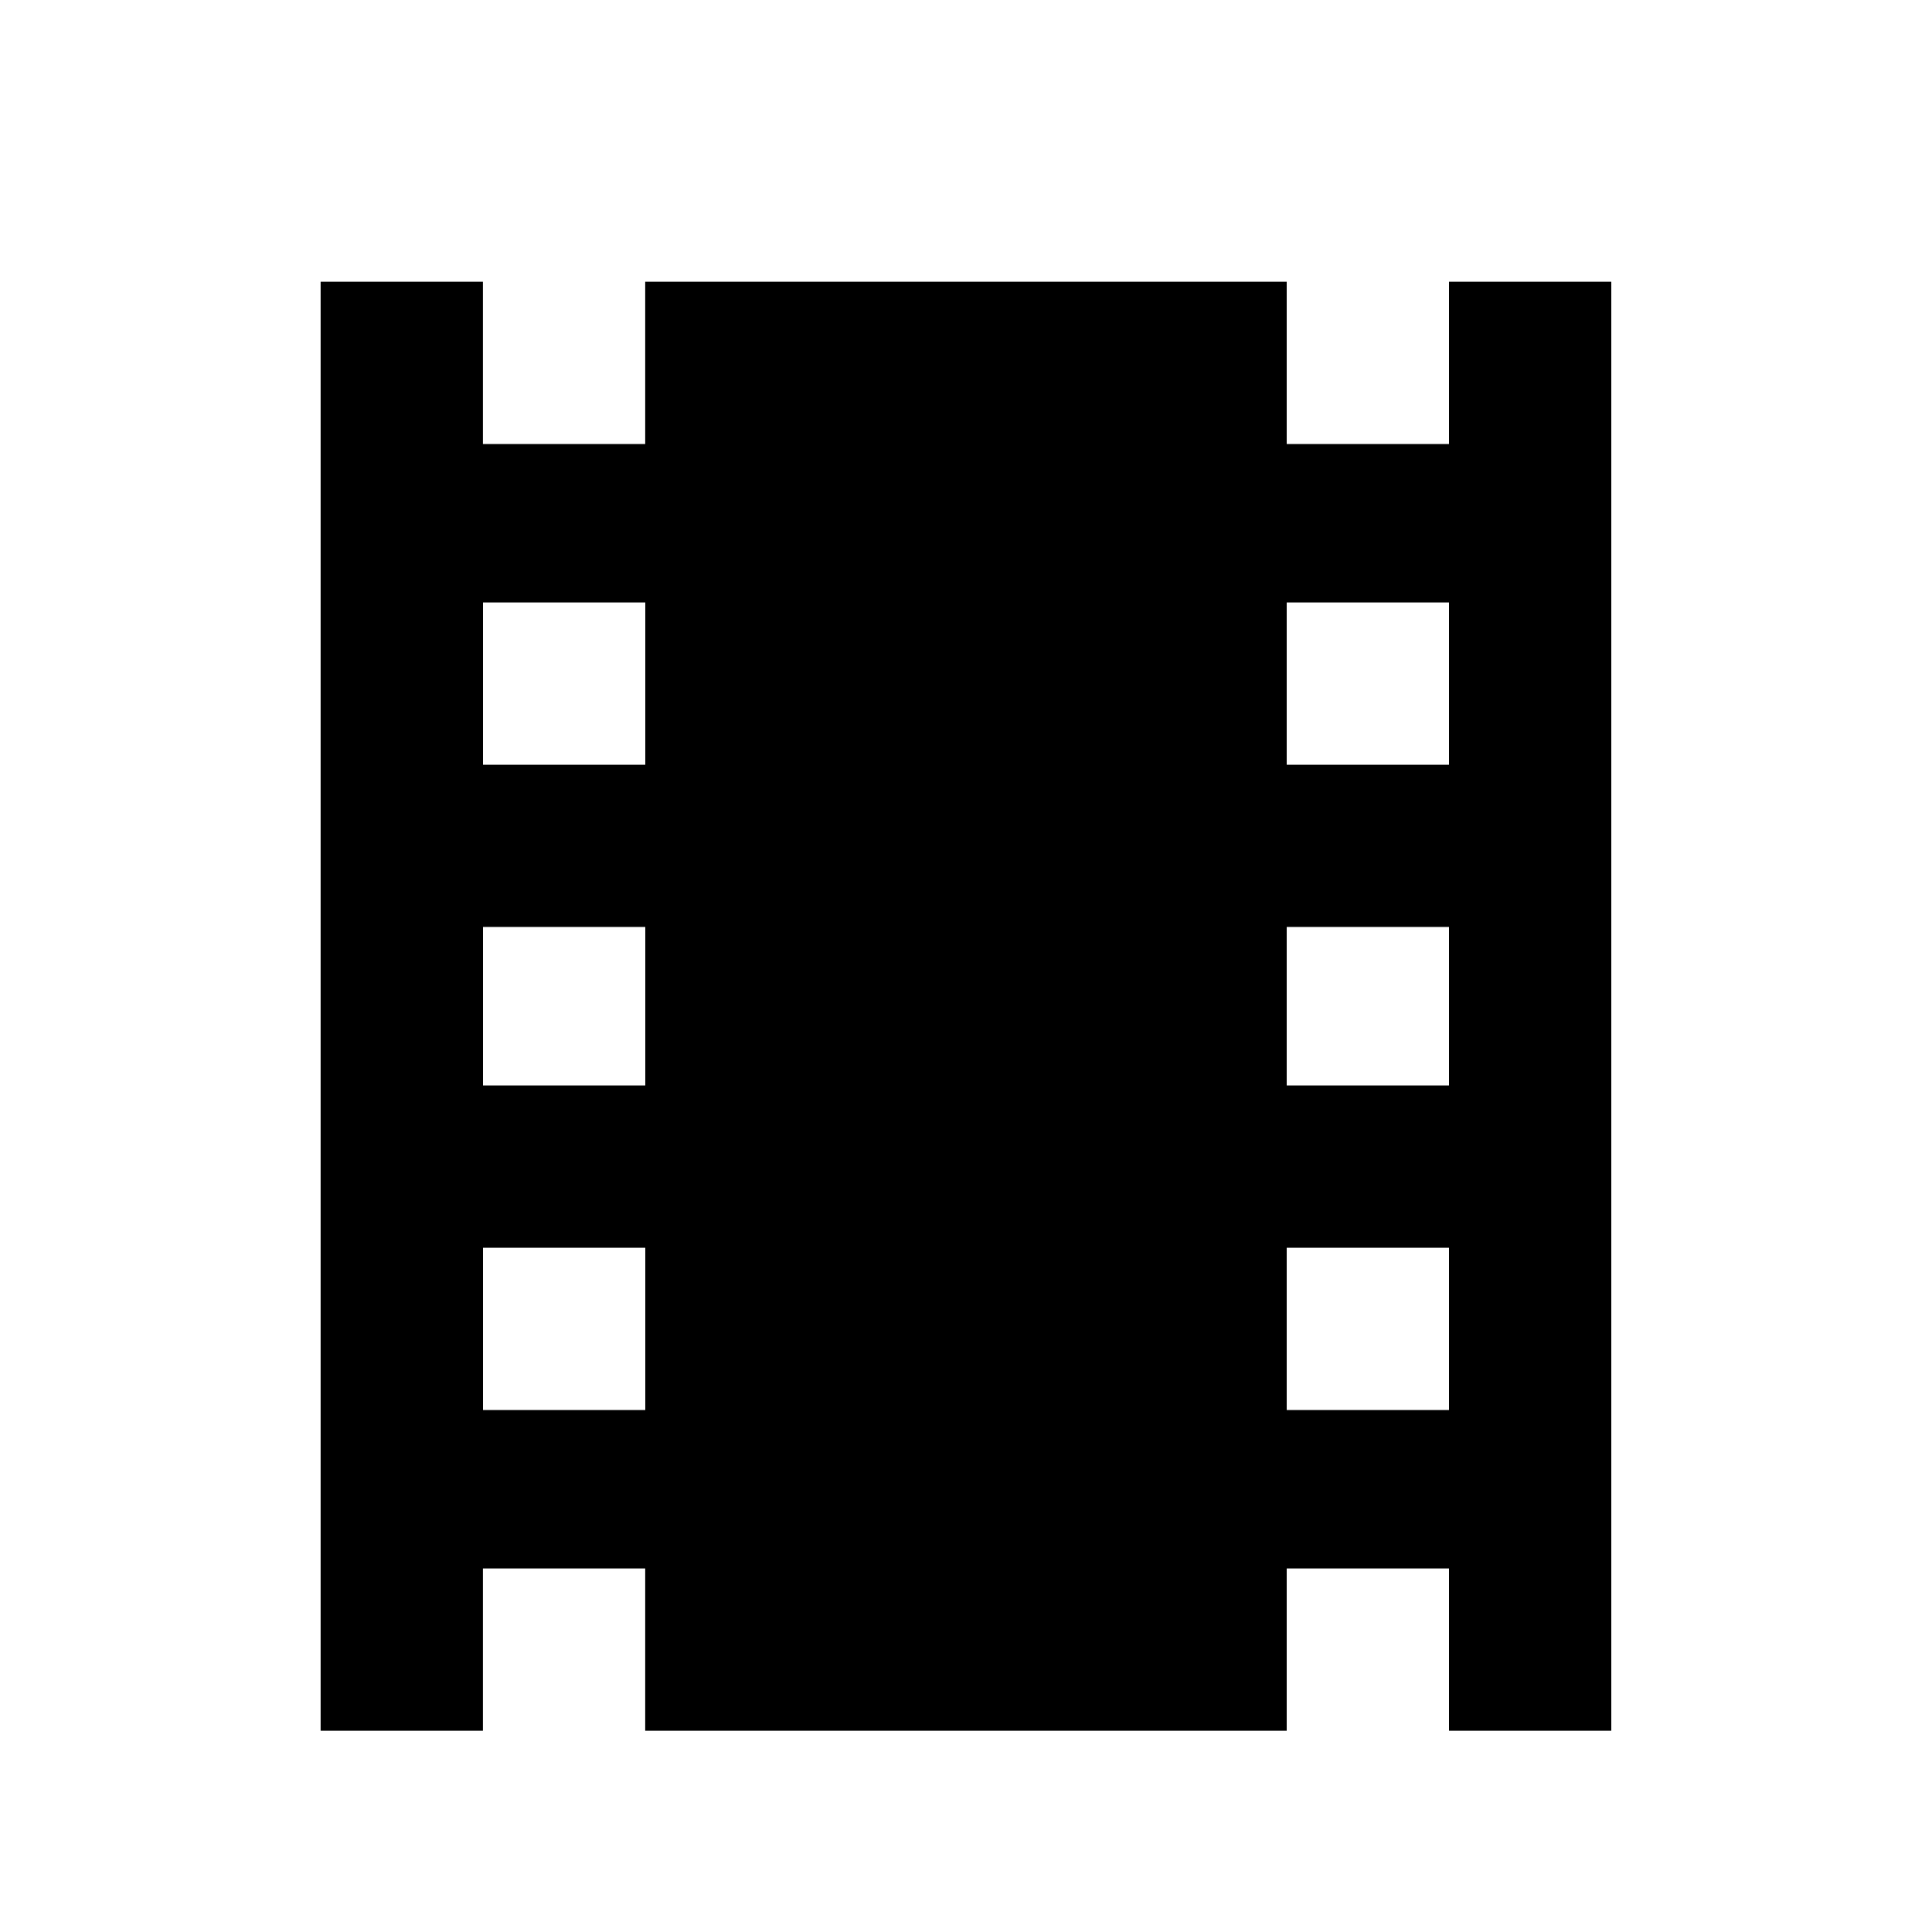 <?xml version="1.0" encoding="utf-8"?>
<!-- Generated by IcoMoon.io -->
<!DOCTYPE svg PUBLIC "-//W3C//DTD SVG 1.1//EN" "http://www.w3.org/Graphics/SVG/1.1/DTD/svg11.dtd">
<svg version="1.1" xmlns="http://www.w3.org/2000/svg" xmlns:xlink="http://www.w3.org/1999/xlink" width="24" height="24" viewBox="0 0 24 24">
<path d="M18 9.5v-2.016h-2.016v2.016h2.016zM18 13.484v-1.969h-2.016v1.969h2.016zM18 17.516v-2.016h-2.016v2.016h2.016zM8.016 9.5v-2.016h-2.016v2.016h2.016zM8.016 13.484v-1.969h-2.016v1.969h2.016zM8.016 17.516v-2.016h-2.016v2.016h2.016zM18 3.5h2.016v18h-2.016v-2.016h-2.016v2.016h-7.969v-2.016h-2.016v2.016h-2.016v-18h2.016v2.016h2.016v-2.016h7.969v2.016h2.016v-2.016z"></path>
</svg>
